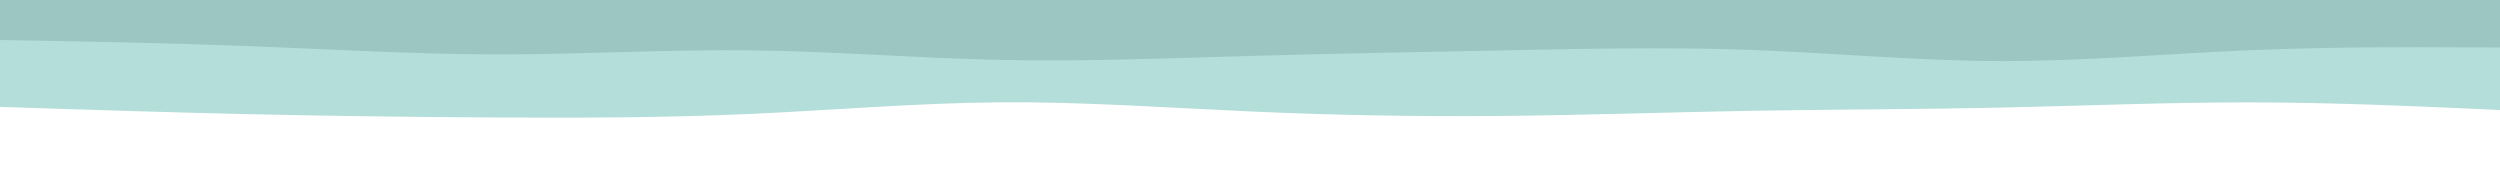 <svg id="visual" viewBox="0 0 4000 300" width="4000" height="300" xmlns="http://www.w3.org/2000/svg" xmlns:xlink="http://www.w3.org/1999/xlink" version="1.1"><rect x="0" y="0" width="4000" height="300" fill="#ffffff"></rect><path d="M0 171L66.7 173.2C133.3 175.3 266.7 179.7 400 182.7C533.3 185.7 666.7 187.3 800 188C933.3 188.7 1066.7 188.3 1200 182.3C1333.3 176.3 1466.7 164.7 1600 163.7C1733.3 162.7 1866.7 172.3 2000 178.3C2133.3 184.3 2266.7 186.7 2400 185.5C2533.3 184.3 2666.7 179.7 2800 177.3C2933.3 175 3066.7 175 3200 172.2C3333.3 169.3 3466.7 163.7 3600 163.8C3733.3 164 3866.7 170 3933.3 173L4000 176L4000 0L3933.3 0C3866.7 0 3733.3 0 3600 0C3466.7 0 3333.3 0 3200 0C3066.7 0 2933.3 0 2800 0C2666.7 0 2533.3 0 2400 0C2266.7 0 2133.3 0 2000 0C1866.7 0 1733.3 0 1600 0C1466.7 0 1333.3 0 1200 0C1066.7 0 933.3 0 800 0C666.7 0 533.3 0 400 0C266.7 0 133.3 0 66.7 0L0 0Z" fill="#b3ded9"></path><path d="M0 64L66.7 65.2C133.3 66.3 266.7 68.7 400 73.8C533.3 79 666.7 87 800 87C933.3 87 1066.7 79 1200 80.5C1333.3 82 1466.7 93 1600 95.8C1733.3 98.7 1866.7 93.3 2000 89.5C2133.3 85.7 2266.7 83.3 2400 80.7C2533.3 78 2666.7 75 2800 79.8C2933.3 84.7 3066.7 97.3 3200 97.7C3333.3 98 3466.7 86 3600 80.3C3733.3 74.7 3866.7 75.3 3933.3 75.7L4000 76L4000 0L3933.3 0C3866.7 0 3733.3 0 3600 0C3466.7 0 3333.3 0 3200 0C3066.7 0 2933.3 0 2800 0C2666.7 0 2533.3 0 2400 0C2266.7 0 2133.3 0 2000 0C1866.7 0 1733.3 0 1600 0C1466.7 0 1333.3 0 1200 0C1066.7 0 933.3 0 800 0C666.7 0 533.3 0 400 0C266.7 0 133.3 0 66.7 0L0 0Z" fill="#9bc6c1"></path></svg>